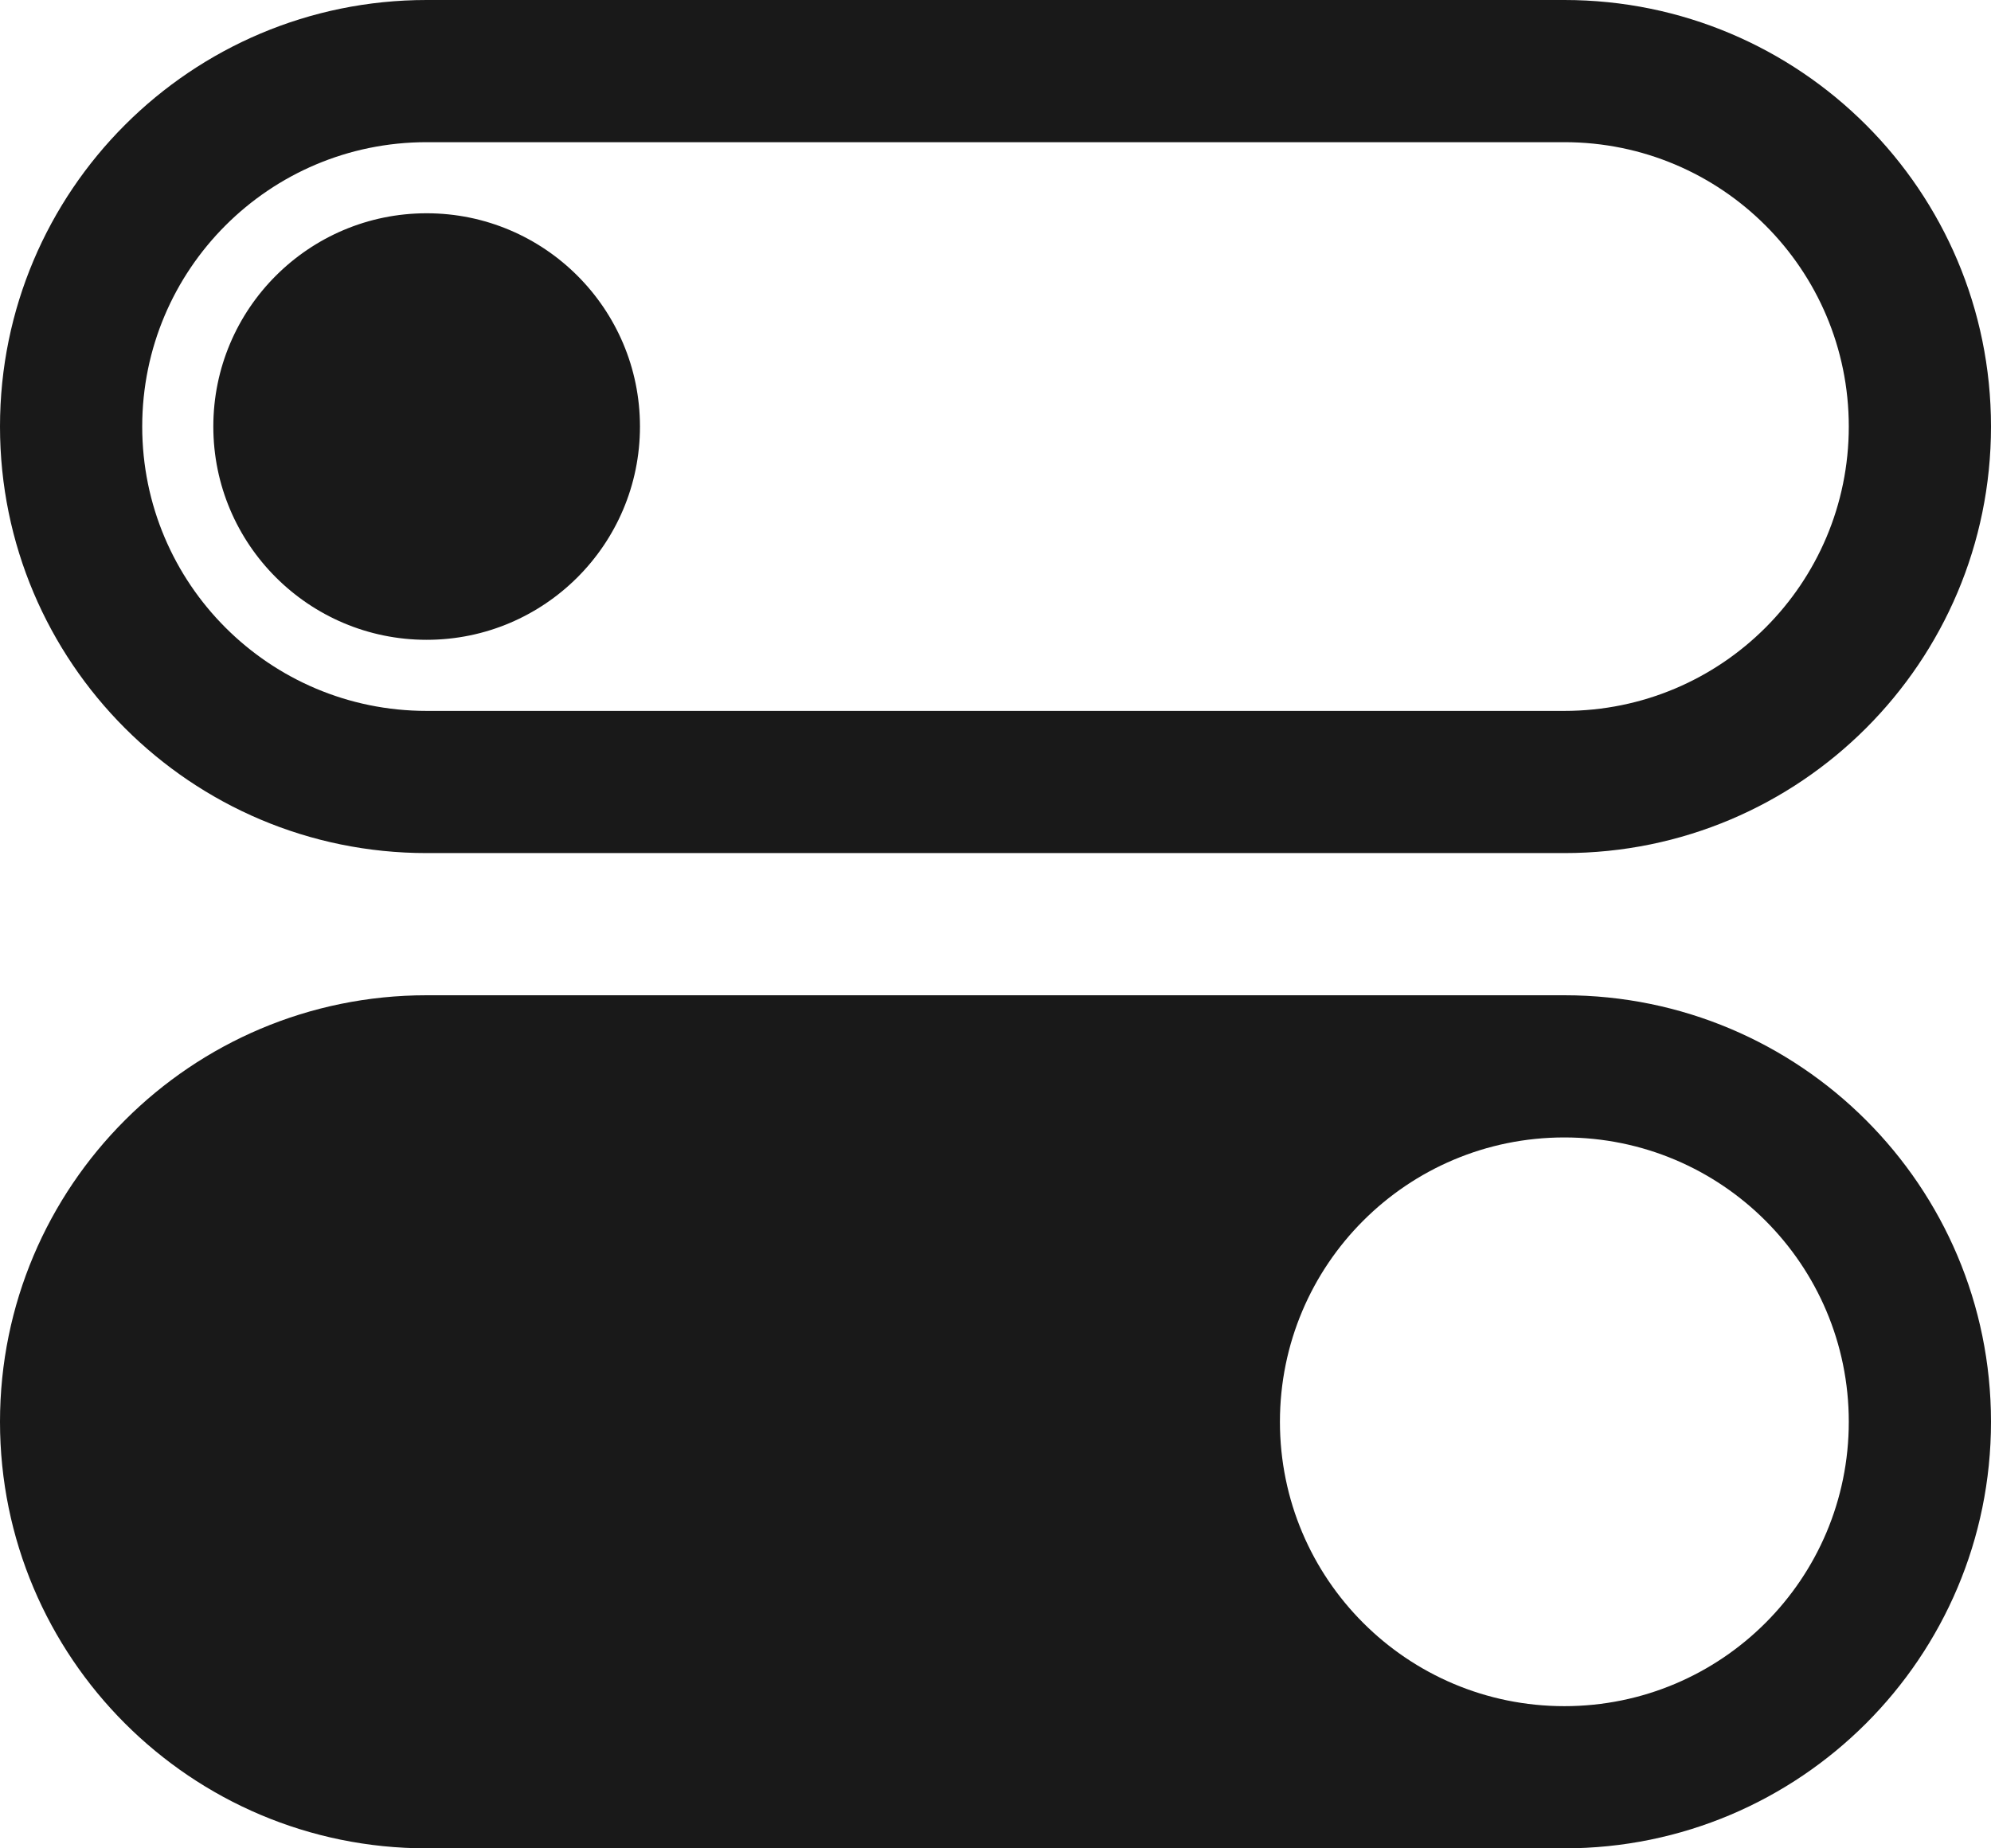 <svg width="14" height="13" viewBox="0 0 14 13" fill="none" xmlns="http://www.w3.org/2000/svg">
<path fill-rule="evenodd" clip-rule="evenodd" d="M3 0C1.343 0 0 1.343 0 3C0 4.657 1.343 6 3 6H11C12.657 6 14 4.657 14 3C14 1.343 12.657 0 11 0H3ZM3 1C1.895 1 1 1.895 1 3C1 4.105 1.895 5 3 5H11C12.105 5 13 4.105 13 3C13 1.895 12.105 1 11 1H3ZM3 7C1.343 7 0 8.343 0 10C0 11.657 1.343 13 3 13H11C12.657 13 14 11.657 14 10C14 8.343 12.657 7 11 7H3ZM11 12C12.105 12 13 11.105 13 10C13 8.895 12.105 8 11 8C9.895 8 9 8.895 9 10C9 11.105 9.895 12 11 12ZM3 4.5C3.828 4.5 4.5 3.828 4.5 3C4.5 2.172 3.828 1.5 3 1.5C2.172 1.5 1.5 2.172 1.5 3C1.5 3.828 2.172 4.5 3 4.5Z" fill="black" fill-opacity="0.9"/>
</svg>
